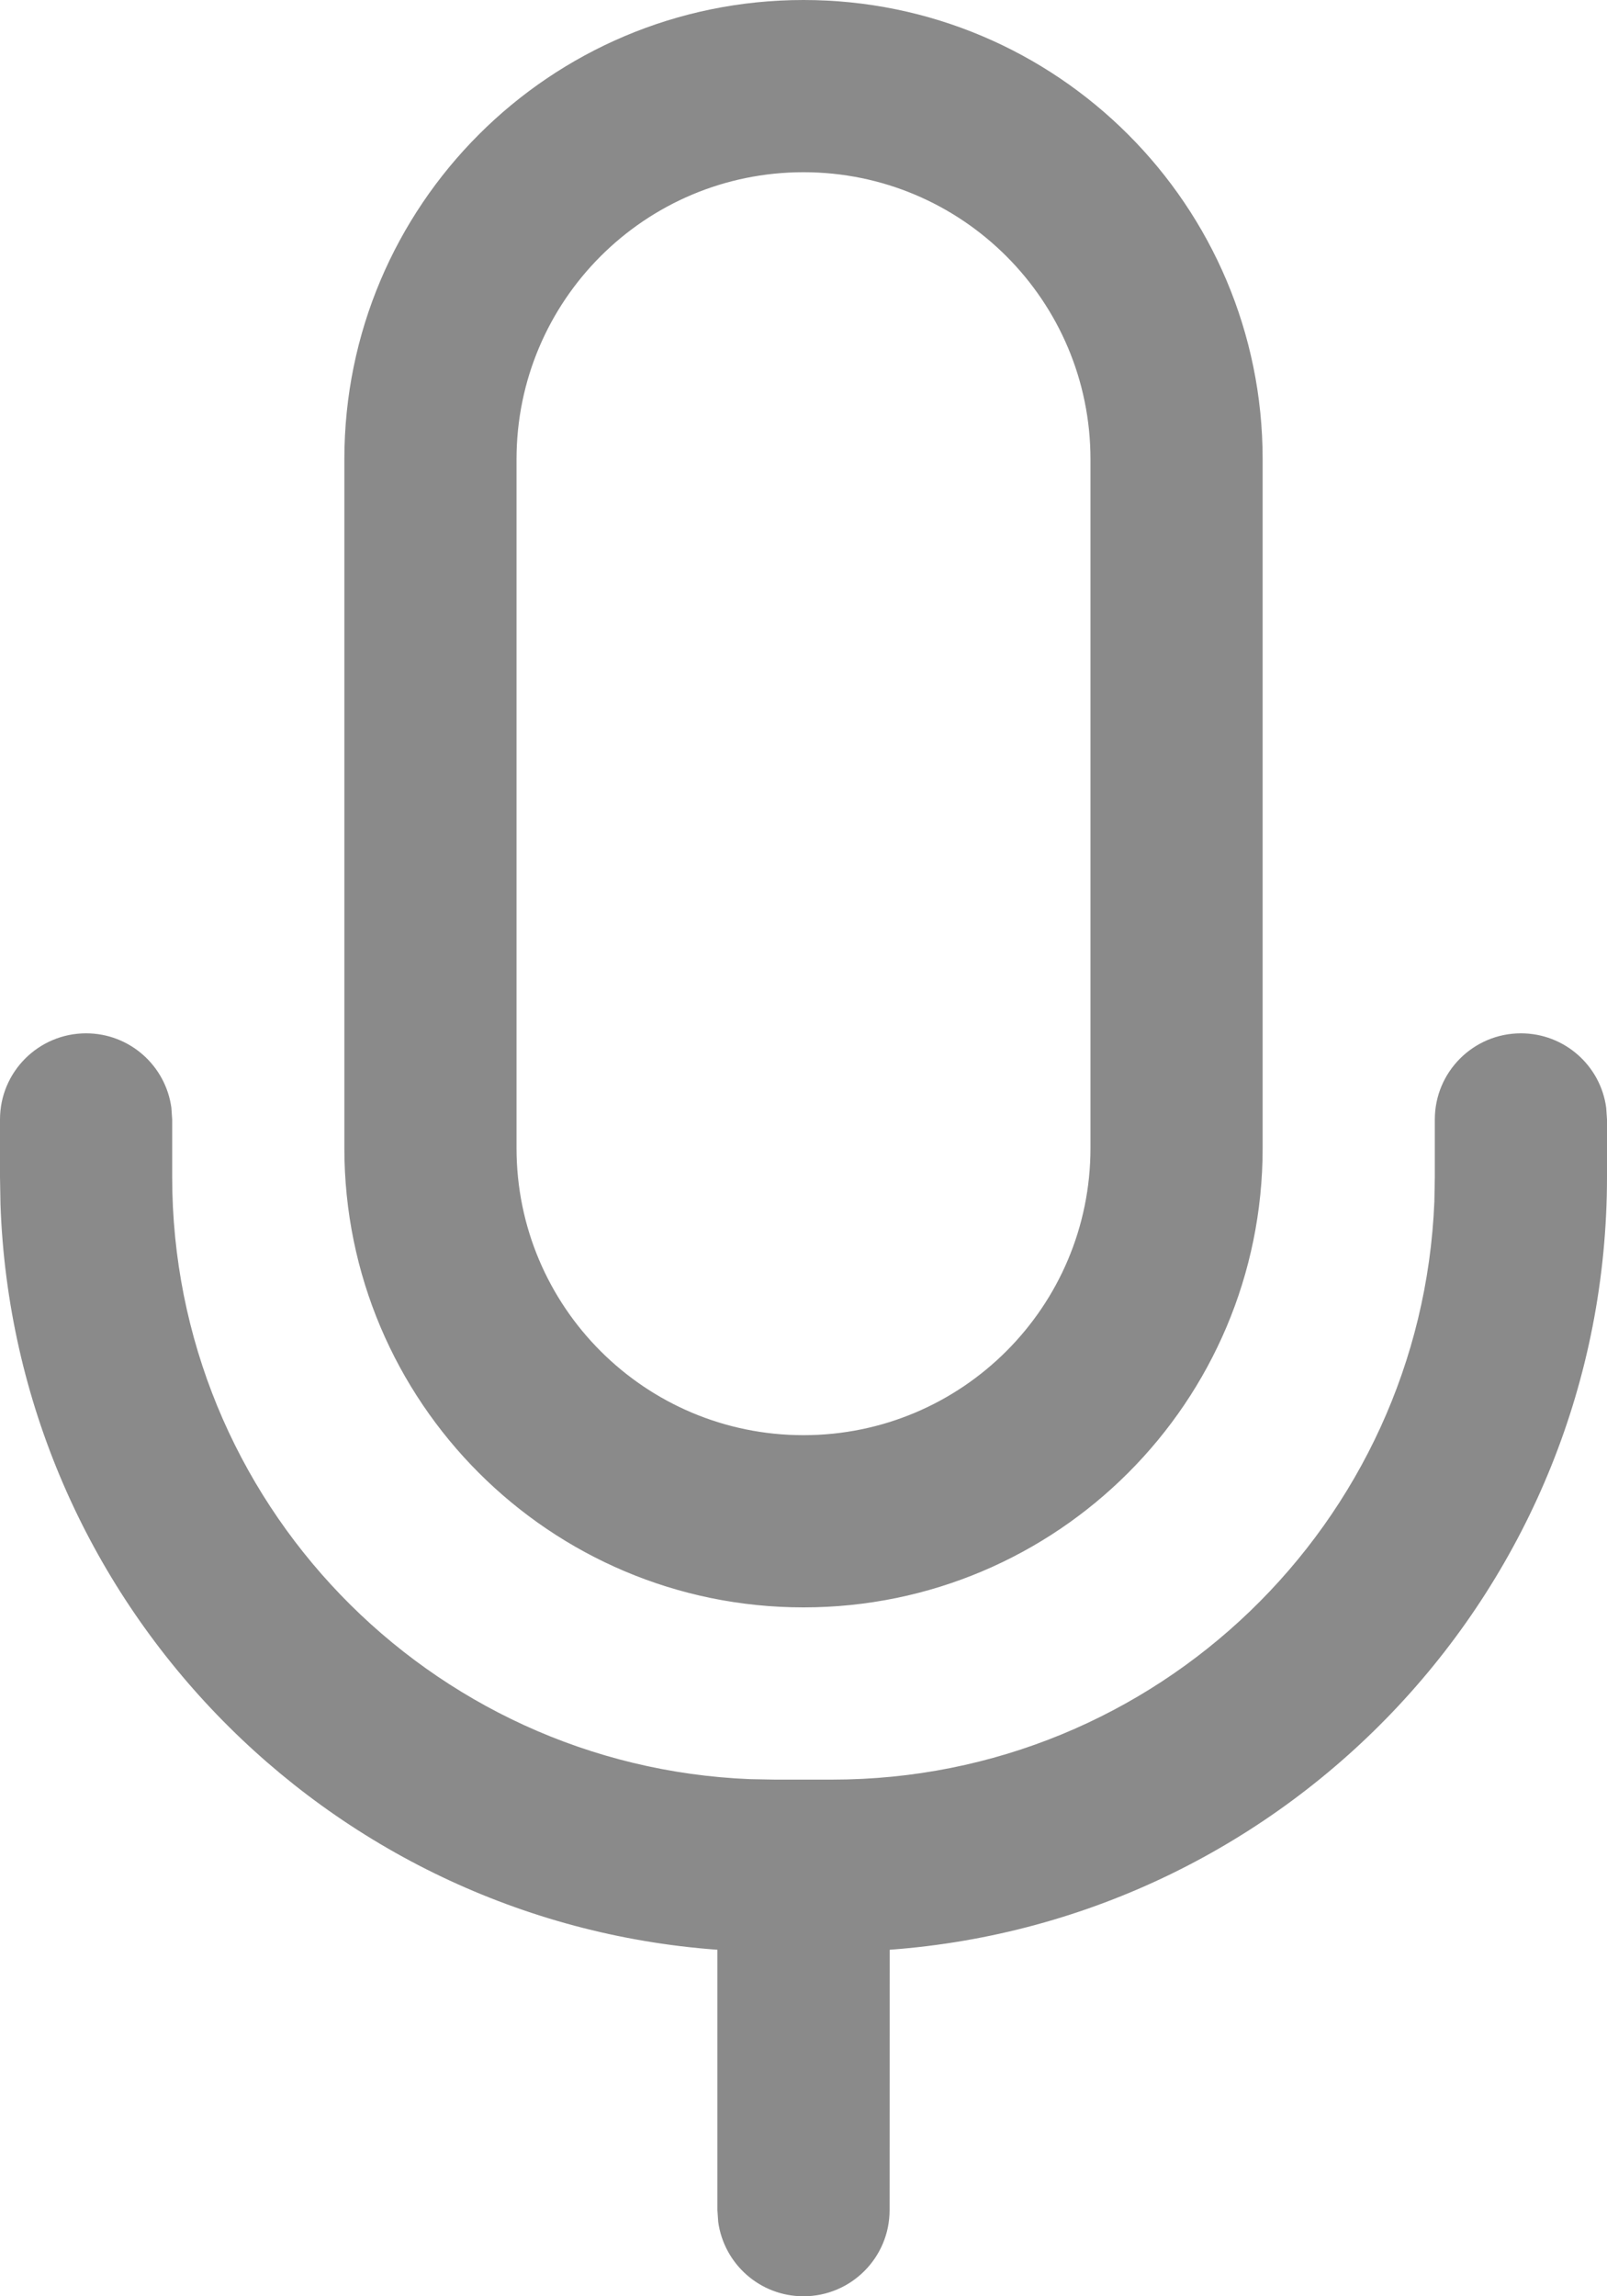 <svg width="14" height="20" viewBox="0 0 14 20" fill="none" xmlns="http://www.w3.org/2000/svg">
<path d="M13.25 9C13.63 9 13.944 9.282 13.993 9.648L14 9.75V10.25C14 13.809 11.245 16.725 7.751 16.982L7.75 19.25C7.75 19.664 7.414 20 7 20C6.62 20 6.307 19.718 6.257 19.352L6.25 19.25L6.25 16.982C2.833 16.732 0.123 13.938 0.004 10.486L0 10.25V9.75C0 9.336 0.336 9 0.75 9C1.13 9 1.443 9.282 1.493 9.648L1.5 9.75V10.25C1.5 13.077 3.734 15.382 6.534 15.496L6.75 15.5H7.25C10.077 15.5 12.382 13.266 12.496 10.466L12.5 10.25V9.75C12.5 9.336 12.836 9 13.25 9ZM7 0C9.209 0 11 1.791 11 4V10C11 12.209 9.209 14 7 14C4.791 14 3 12.209 3 10V4C3 1.791 4.791 0 7 0ZM7 1.5C5.619 1.5 4.5 2.619 4.5 4V10C4.5 11.381 5.619 12.5 7 12.5C8.381 12.5 9.5 11.381 9.5 10V4C9.5 2.619 8.381 1.5 7 1.5Z" fill="#8A8A8A"/>
</svg>
